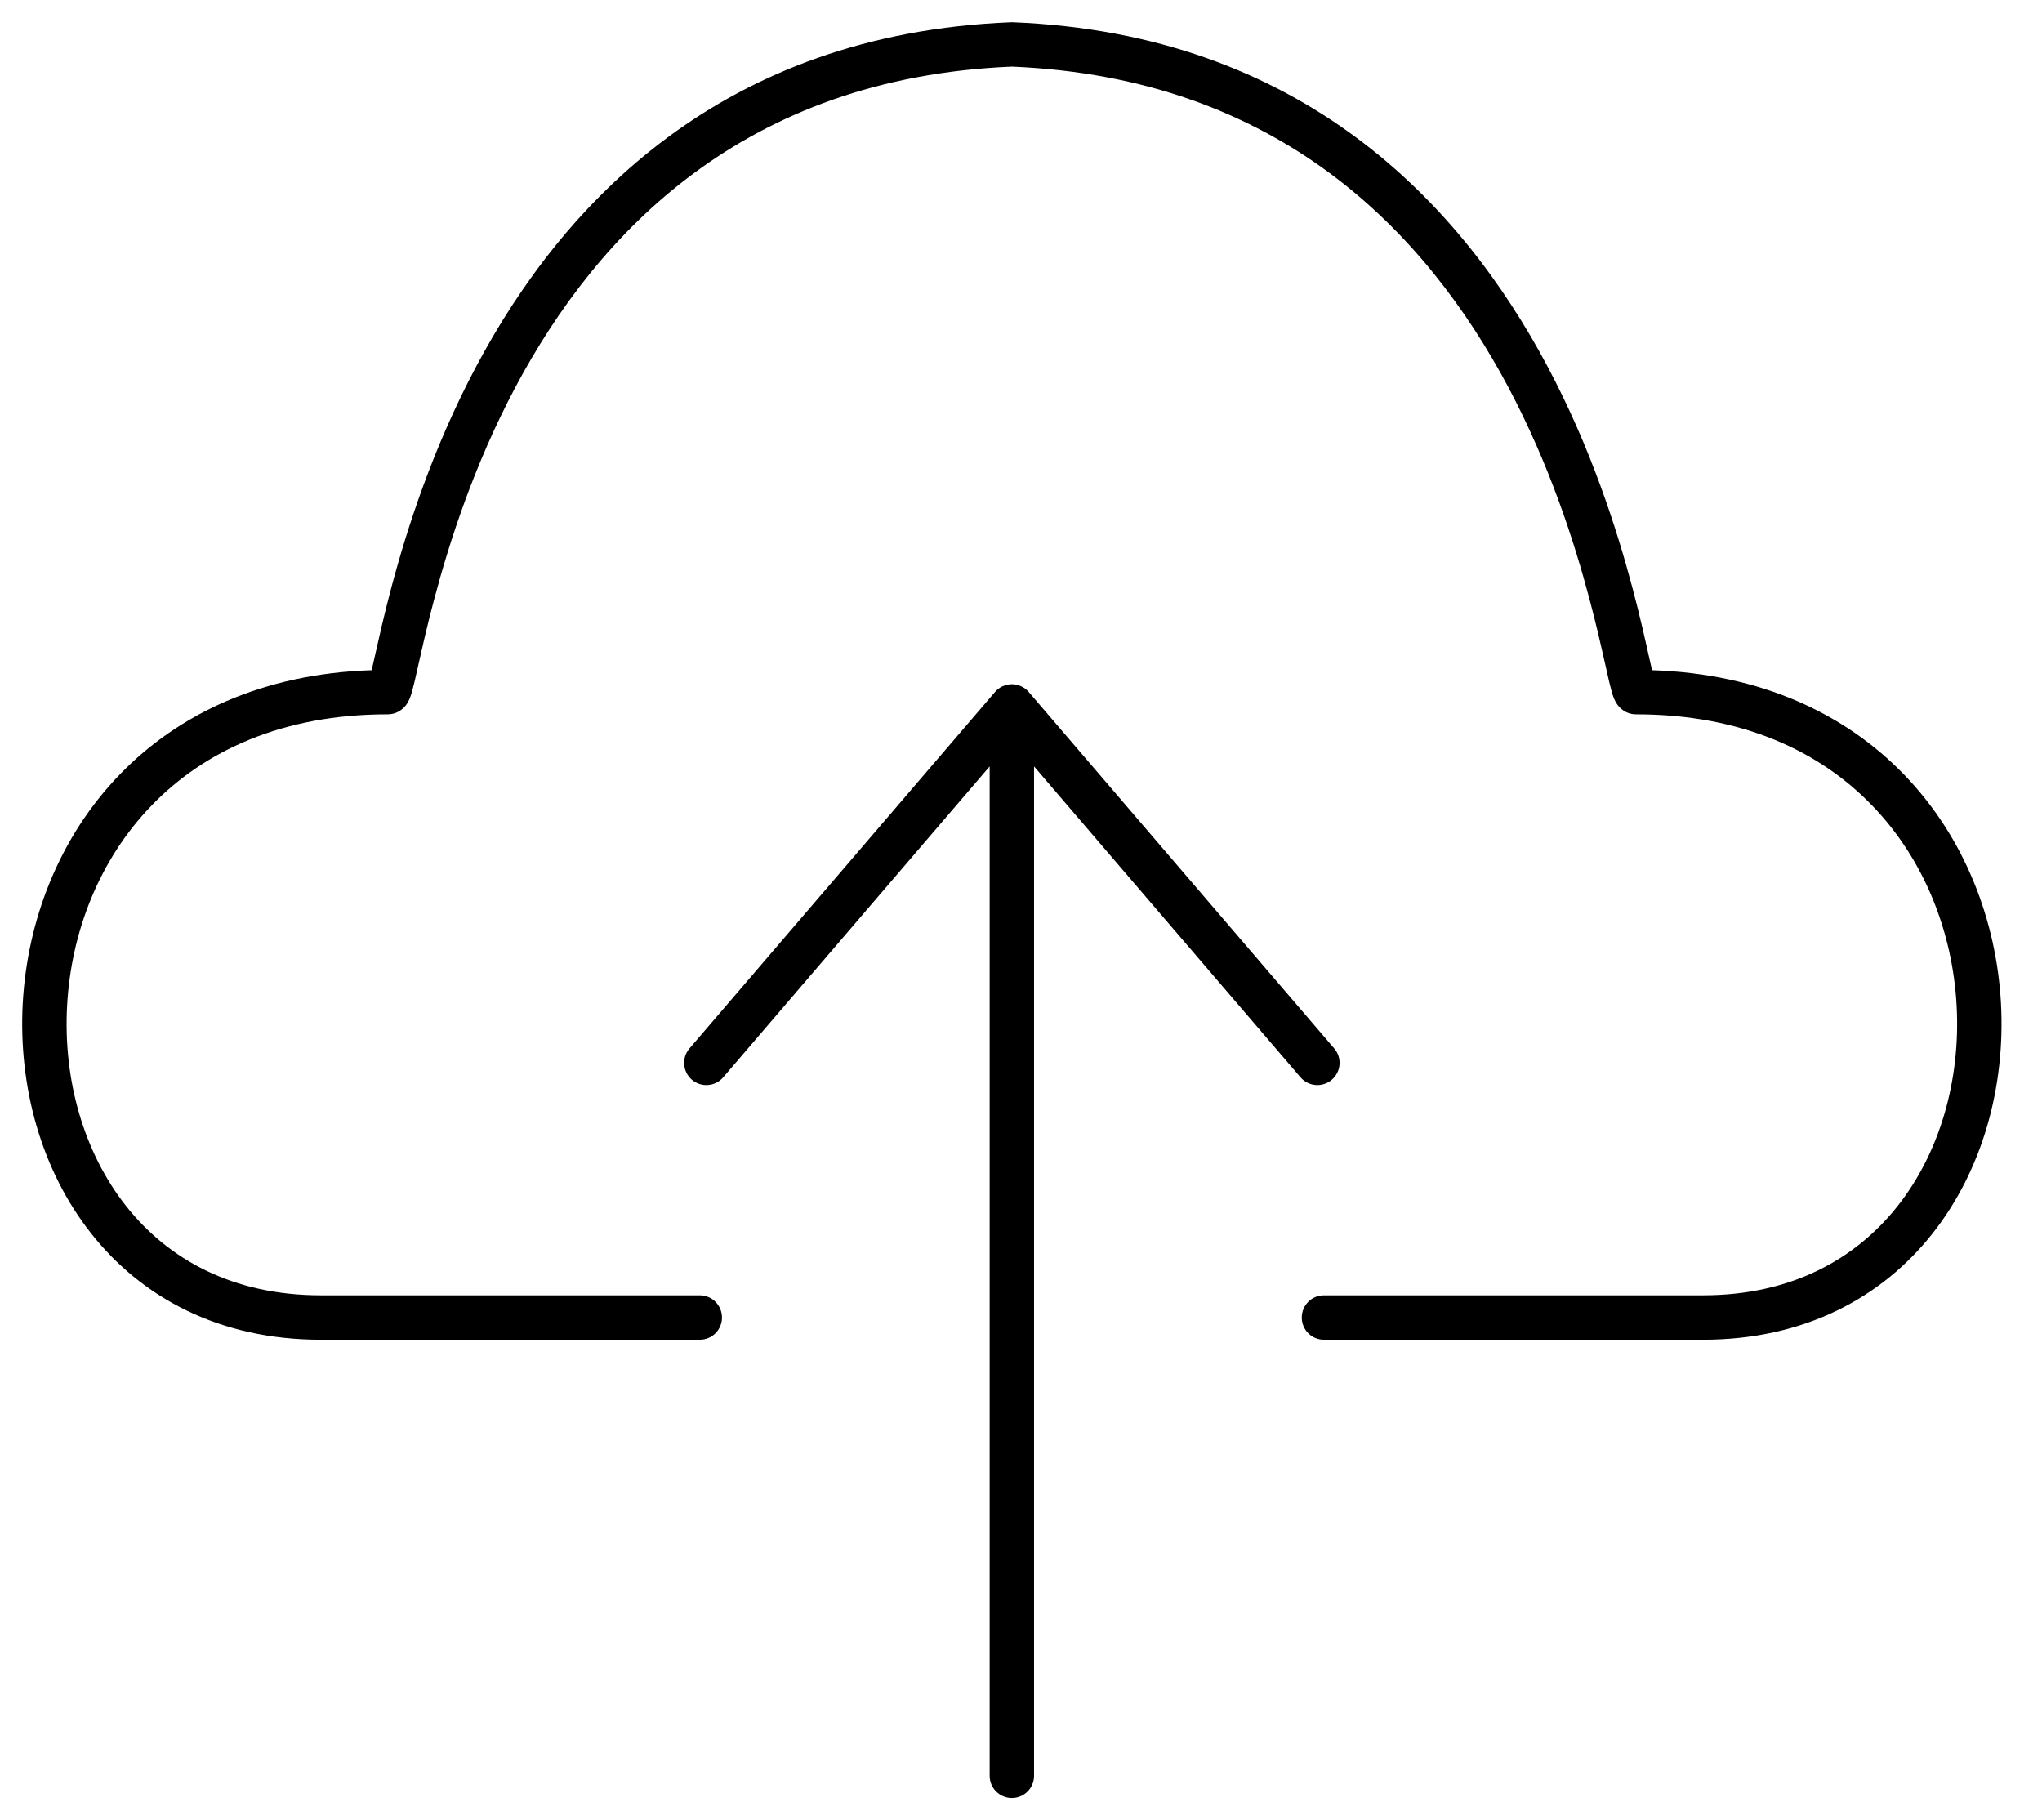 <svg width="46" height="41" viewBox="0 0 46 41" fill="none" xmlns="http://www.w3.org/2000/svg">
<path fill-rule="evenodd" clip-rule="evenodd" d="M22.82 0.501C29.326 0.764 32.897 4.563 34.858 8.249C35.837 10.087 36.419 11.903 36.777 13.253C36.94 13.868 37.057 14.389 37.141 14.767L37.165 14.874C37.184 14.958 37.201 15.032 37.216 15.096C39.676 15.176 41.572 16.084 42.888 17.443C44.261 18.86 44.976 20.74 45.076 22.606C45.176 24.471 44.663 26.356 43.533 27.785C42.394 29.227 40.648 30.177 38.362 30.177H29.825C29.548 30.177 29.325 29.953 29.325 29.677C29.325 29.4 29.548 29.177 29.825 29.177H38.362C40.344 29.177 41.8 28.366 42.748 27.165C43.706 25.953 44.166 24.317 44.077 22.66C43.989 21.005 43.355 19.363 42.169 18.139C40.991 16.922 39.241 16.09 36.855 16.09C36.608 16.09 36.473 15.922 36.447 15.888C36.403 15.832 36.378 15.778 36.366 15.75C36.339 15.69 36.319 15.622 36.303 15.566C36.27 15.448 36.232 15.283 36.19 15.093L36.166 14.986C36.081 14.608 35.968 14.104 35.81 13.509C35.464 12.201 34.905 10.465 33.976 8.718C32.125 5.24 28.827 1.75 22.794 1.5C16.761 1.75 13.463 5.24 11.612 8.718C10.683 10.465 10.124 12.201 9.778 13.509C9.62 14.104 9.507 14.608 9.422 14.986L9.398 15.093C9.356 15.283 9.318 15.448 9.285 15.566C9.27 15.622 9.249 15.69 9.222 15.75C9.21 15.778 9.185 15.832 9.142 15.888C9.115 15.922 8.98 16.09 8.733 16.09C6.347 16.09 4.597 16.922 3.419 18.139C2.233 19.363 1.599 21.005 1.511 22.66C1.422 24.317 1.882 25.953 2.84 27.165C3.788 28.366 5.244 29.177 7.226 29.177H15.764C16.04 29.177 16.264 29.4 16.264 29.677C16.264 29.953 16.04 30.177 15.764 30.177H7.226C4.94 30.177 3.194 29.227 2.055 27.785C0.926 26.356 0.412 24.471 0.512 22.606C0.612 20.74 1.328 18.86 2.7 17.443C4.017 16.084 5.912 15.176 8.372 15.096C8.387 15.032 8.404 14.958 8.423 14.874L8.447 14.767L8.447 14.767C8.532 14.389 8.648 13.868 8.811 13.253C9.169 11.903 9.752 10.087 10.73 8.249C12.691 4.563 16.263 0.764 22.768 0.501C22.77 0.501 22.772 0.5 22.774 0.5C22.781 0.5 22.787 0.5 22.794 0.5" fill="black"/>
<path fill-rule="evenodd" clip-rule="evenodd" d="M22.794 40.5C22.518 40.5 22.294 40.276 22.294 40L22.294 17.263L16.291 24.267C16.112 24.476 15.796 24.5 15.586 24.321C15.377 24.141 15.352 23.825 15.532 23.616L22.415 15.586C22.509 15.476 22.648 15.412 22.794 15.412C22.94 15.412 23.079 15.476 23.174 15.586L30.056 23.616C30.236 23.825 30.212 24.141 30.002 24.321C29.792 24.5 29.477 24.476 29.297 24.267L23.294 17.263L23.294 40C23.294 40.276 23.07 40.5 22.794 40.5Z" fill="black"/>
</svg>
